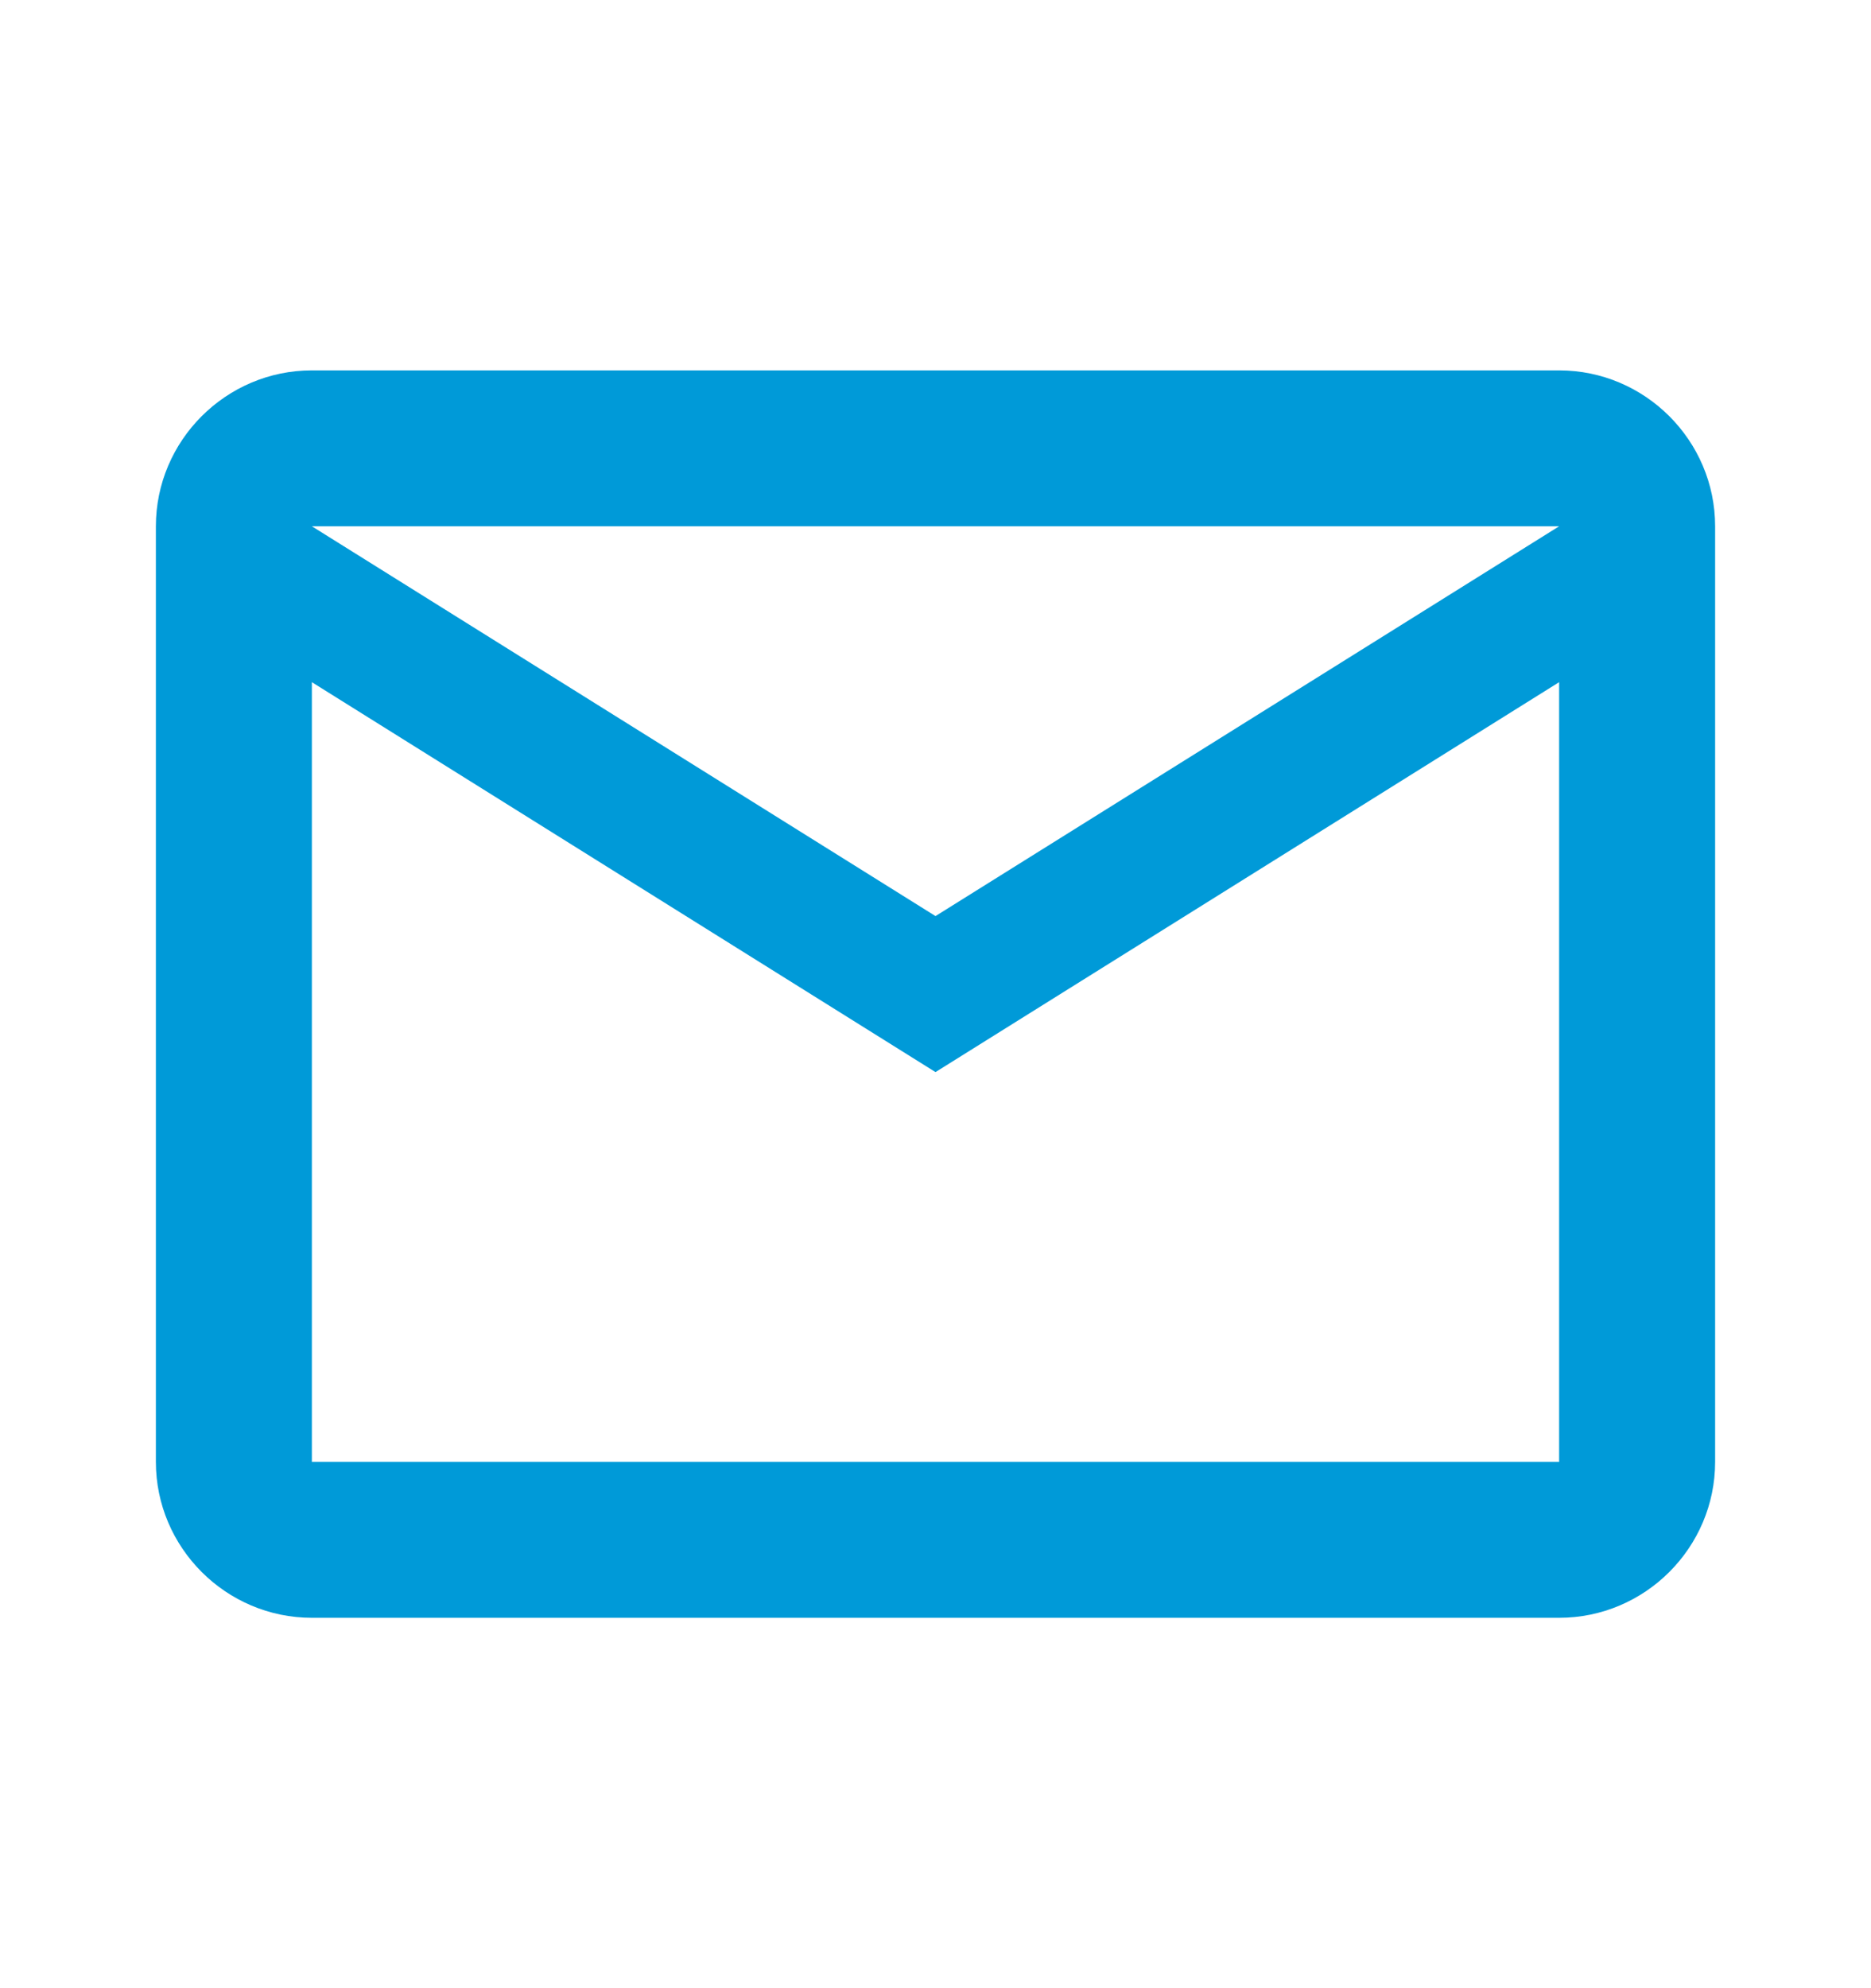 <svg width="16" height="17" viewBox="0 0 16 17" fill="none" xmlns="http://www.w3.org/2000/svg">
<path d="M14.667 4.5C14.667 3.767 14.067 3.167 13.333 3.167H2.667C1.933 3.167 1.333 3.767 1.333 4.5V12.5C1.333 13.233 1.933 13.833 2.667 13.833H13.333C14.067 13.833 14.667 13.233 14.667 12.5V4.5ZM13.333 4.5L8 7.833L2.667 4.5H13.333ZM13.333 12.5H2.667V5.833L8 9.167L13.333 5.833V12.5Z" fill="#009AD8"/>
</svg>
